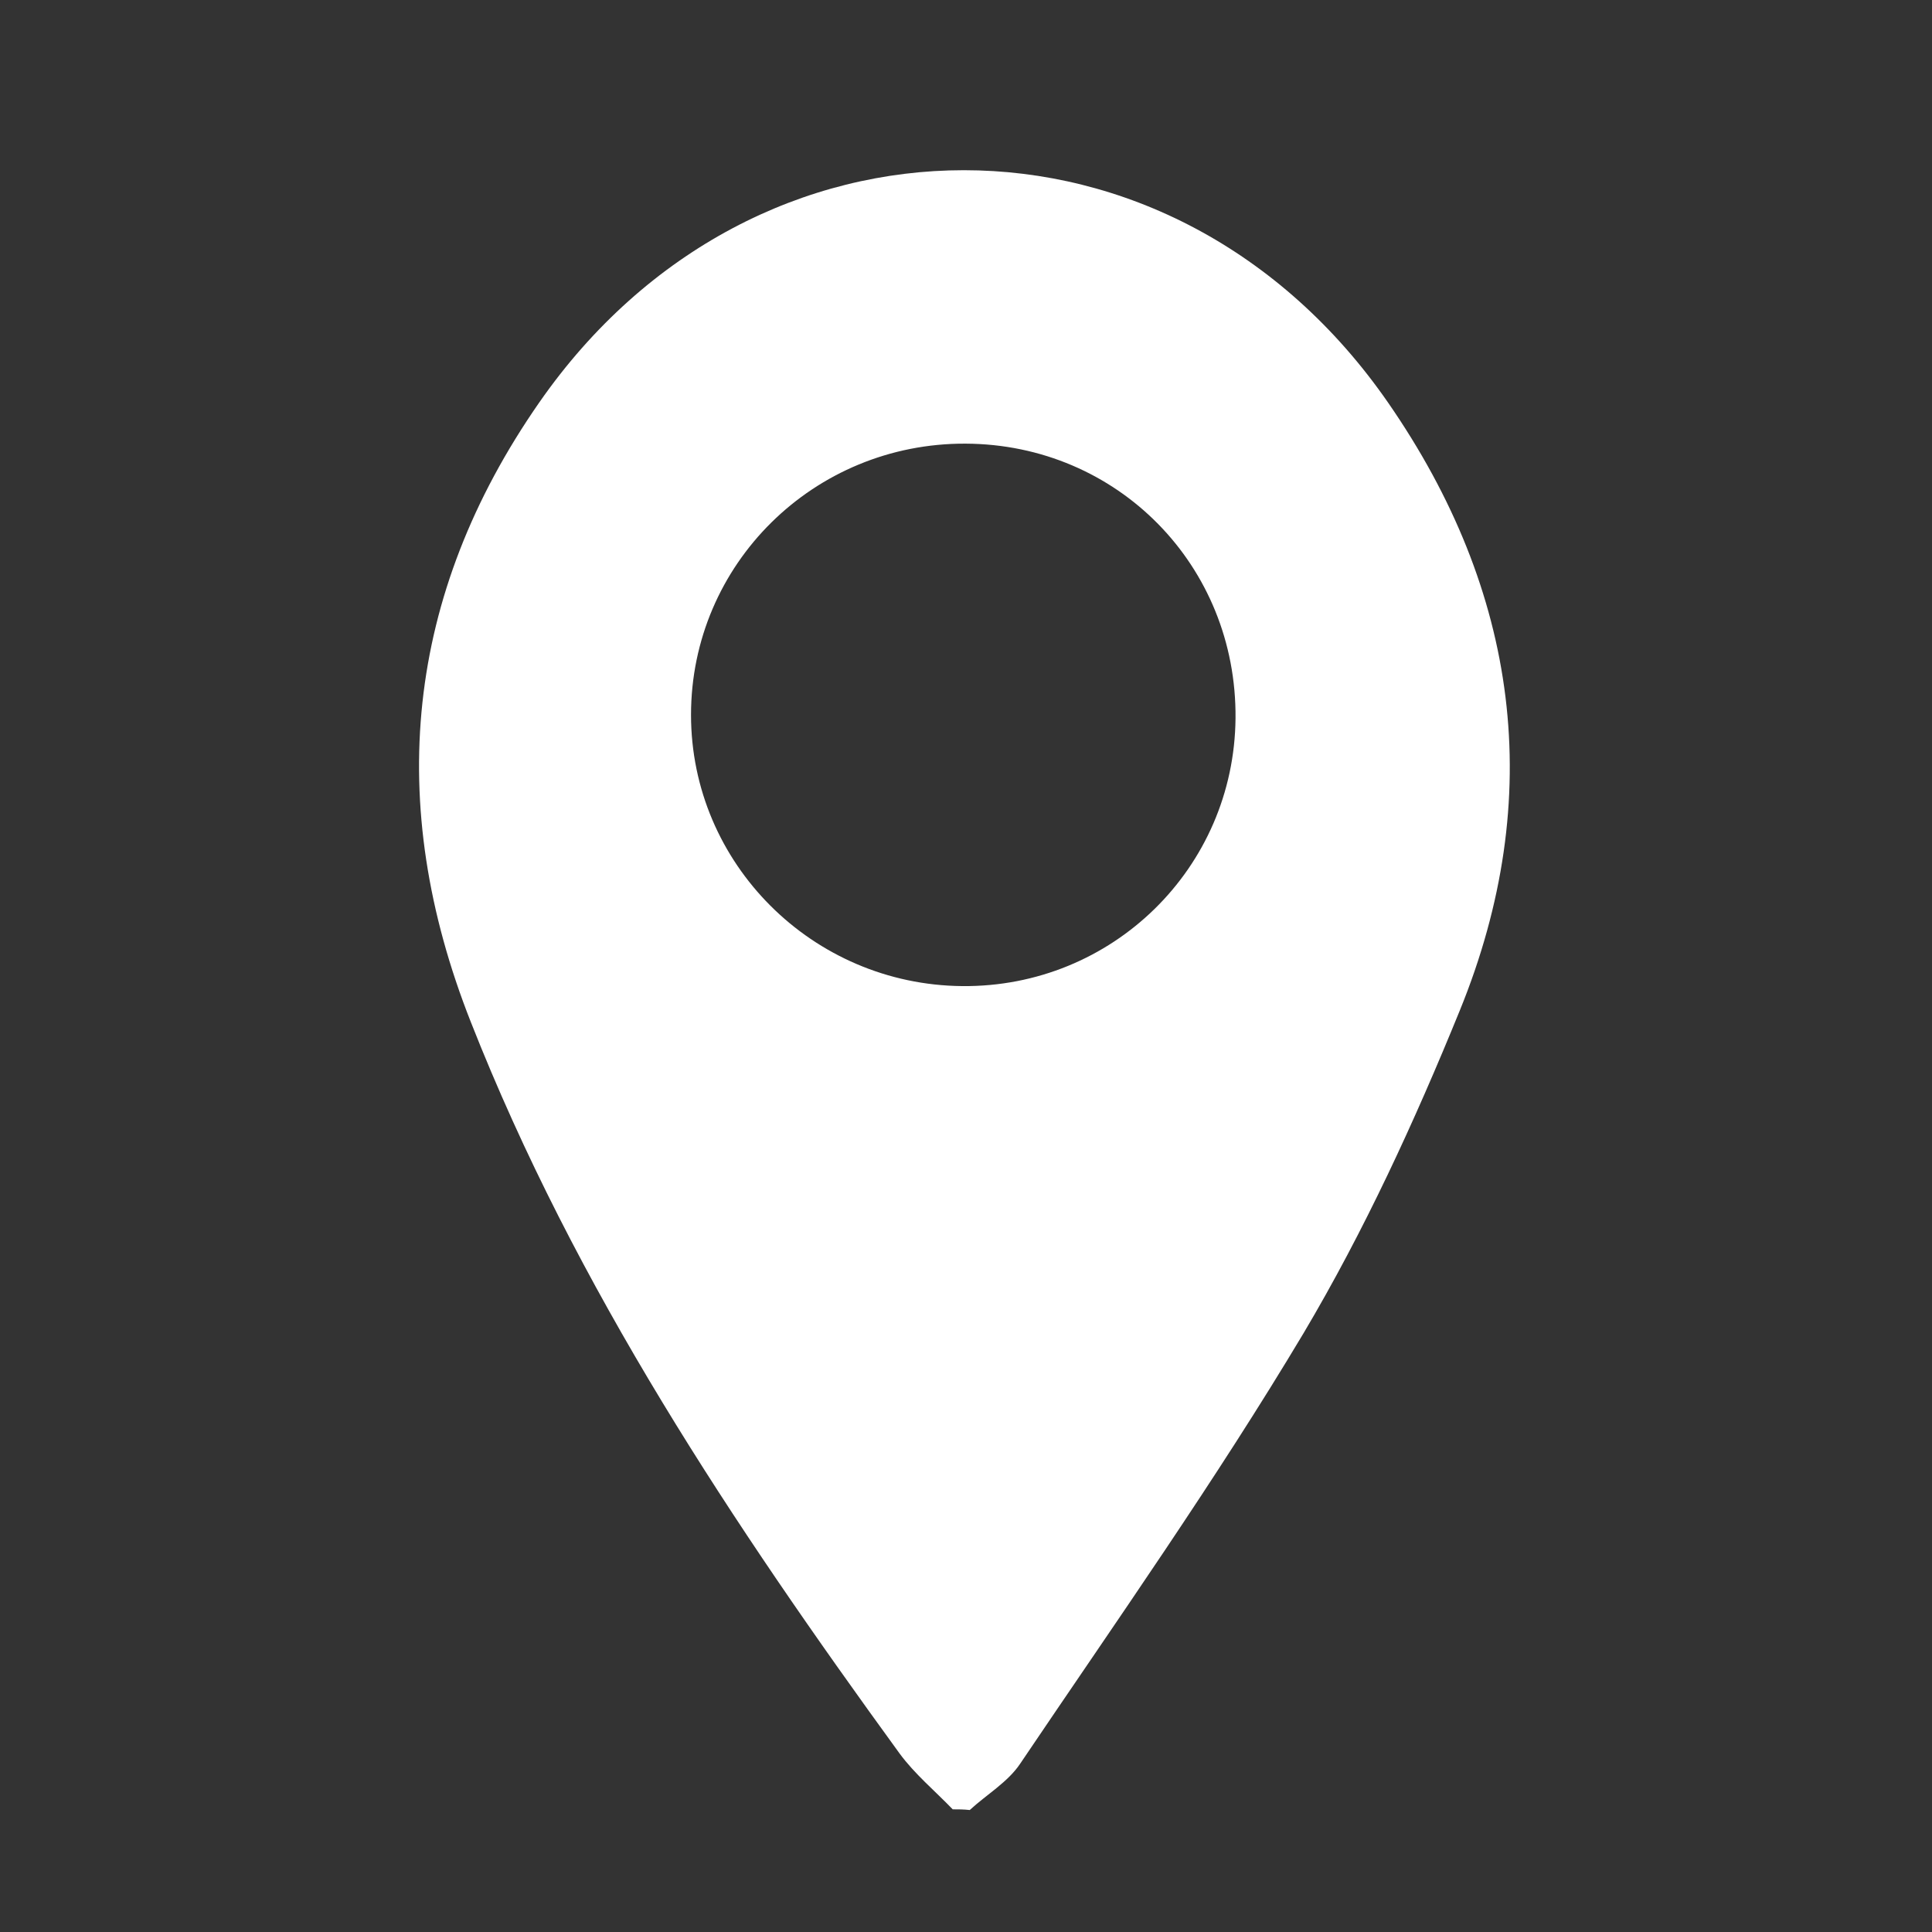 <?xml version="1.0" encoding="utf-8"?>
<!-- Generator: Adobe Illustrator 19.2.1, SVG Export Plug-In . SVG Version: 6.00 Build 0)  -->
<svg version="1.1" id="Layer_1" xmlns="http://www.w3.org/2000/svg" xmlns:xlink="http://www.w3.org/1999/xlink" x="0px" y="0px"
	 viewBox="0 0 283.5 283.5" style="enable-background:new 0 0 283.5 283.5;" xml:space="preserve">
<rect x="0" y="0" width="283.5" height="283.5" fill="#333333" stroke="none"/>
<style type="text/css">
	.st0{fill:#FFFFFF;}
</style>
<g>
	<path class="st0" d="M139.8,265.5c-2.6-2.7-5.6-5.2-7.8-8.2c-24.5-33.7-47.5-68.2-62.9-107.3c-12.7-32.1-9.6-62.7,10-90.9
		c31.6-45.5,93.1-45.5,124.6,0c19.1,27.6,23.3,57.8,10.5,89.2c-6.6,16.2-14,32.3-22.9,47.3c-12.9,21.6-27.5,42.3-41.6,63.2
		c-1.8,2.7-4.9,4.5-7.4,6.8C141.4,265.5,140.6,265.5,139.8,265.5z M141.7,65.1c-22.3-0.1-40.3,17.7-40.3,39.8
		c0,21.8,17.8,39.6,39.8,39.8c22,0.2,39.9-17.3,40.1-39.3C181.5,83,164,65.2,141.7,65.1z"/>
</g>
</svg>
